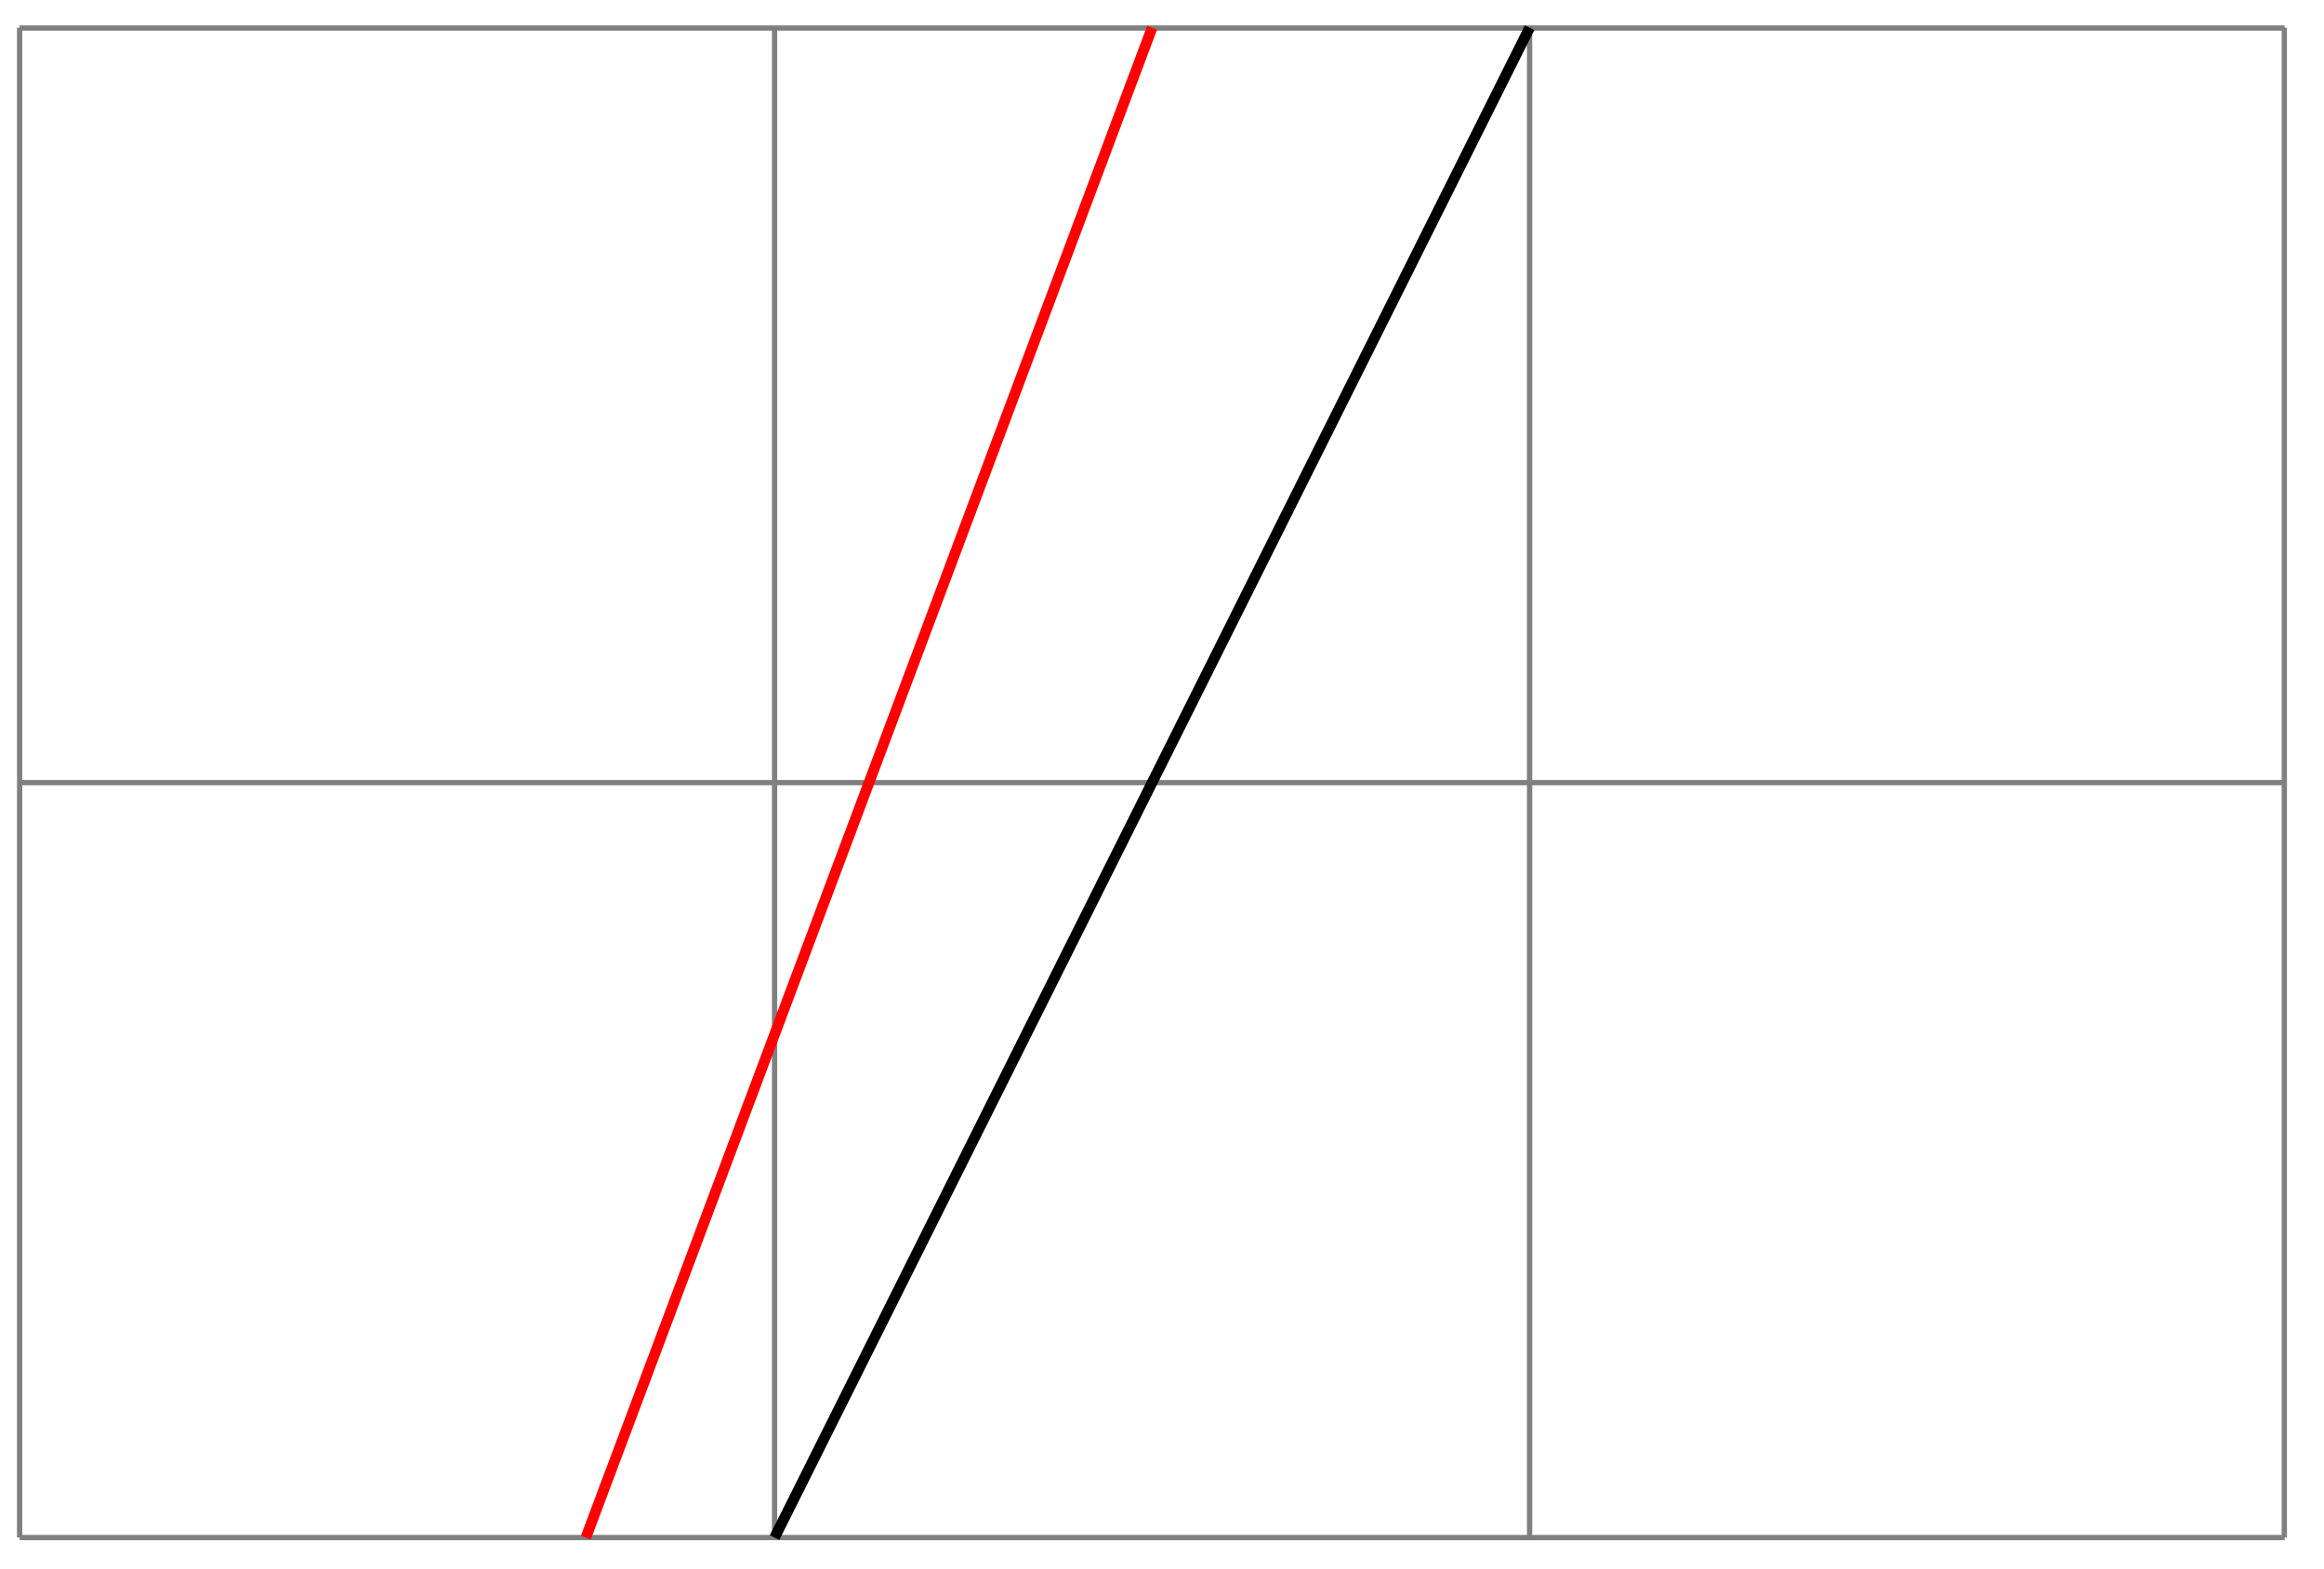 <svg xmlns="http://www.w3.org/2000/svg" width="116.341" height="78.531" viewBox="0 0 87.256 58.898" version="1.2"><defs><clipPath id="a"><path d="M23 0h41v58.848H23Zm0 0"/></clipPath><clipPath id="b"><path d="M16 0h33v58.848H16Zm0 0"/></clipPath></defs><path style="fill:none;stroke-width:.199;stroke-linecap:butt;stroke-linejoin:miter;stroke:gray;stroke-opacity:1;stroke-miterlimit:10" d="M.001-.001h85.04M0 28.346h85.04M0 56.682h85.04M0 0v56.695M28.345-.001v56.695M56.693-.001v56.695M85.029-.001v56.695" transform="matrix(1 0 0 -1 .737 57.733)"/><g clip-path="url(#a)"><path style="fill:none;stroke-width:.399;stroke-linecap:butt;stroke-linejoin:miter;stroke:#000;stroke-opacity:1;stroke-miterlimit:10" d="m28.345-.001 28.348 56.695" transform="matrix(1 0 0 -1 .737 57.733)"/></g><g clip-path="url(#b)"><path style="fill:none;stroke-width:.399;stroke-linecap:butt;stroke-linejoin:miter;stroke:red;stroke-opacity:1;stroke-miterlimit:10" d="m21.26-.001 21.26 56.695" transform="matrix(1 0 0 -1 .737 57.733)"/></g></svg>